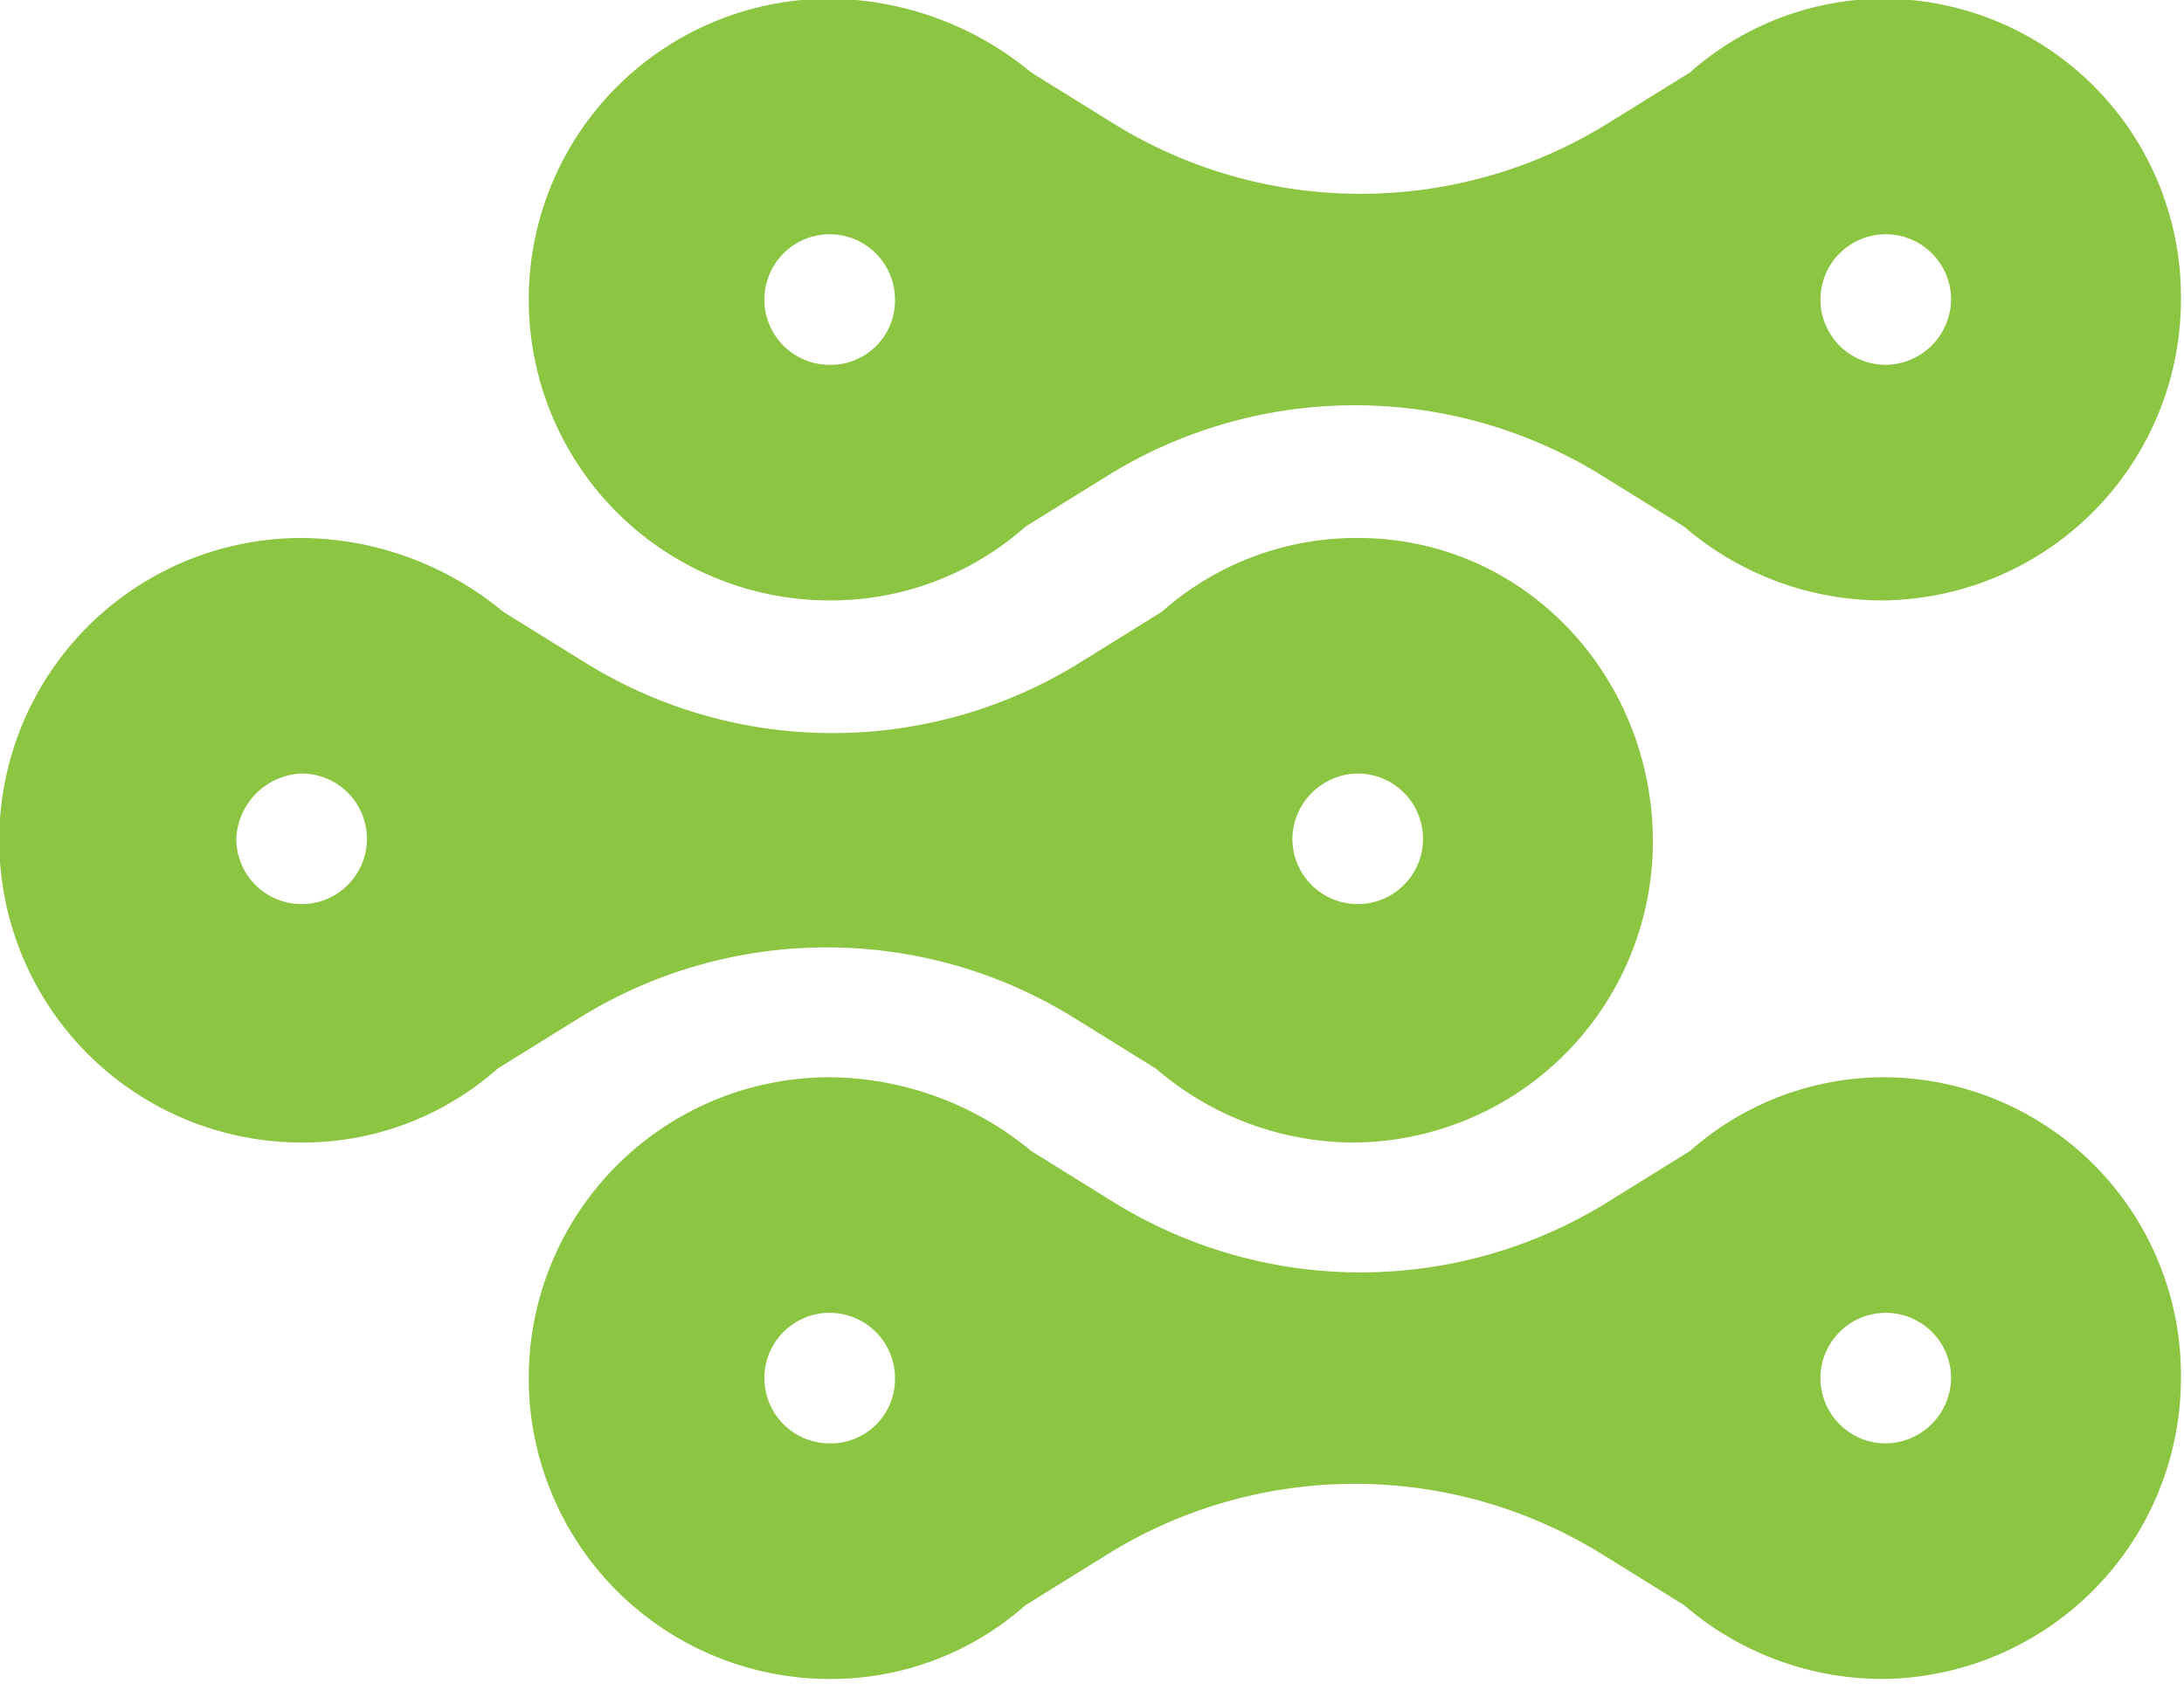 <svg xmlns="http://www.w3.org/2000/svg" xmlns:xlink="http://www.w3.org/1999/xlink" viewBox="0 0 155 120">
  <defs>
    <style>
      .cls-1 {
        clip-path: url(#clip-Artboard_1);
      }

      .cls-2 {
        fill: #8bc542;
      }

      .cls-3 {
        fill: #fff;
      }
    </style>
    <clipPath id="clip-Artboard_1">
      <rect width="155" height="120"/>
    </clipPath>
  </defs>
  <g id="Artboard_1" data-name="Artboard – 1" class="cls-1">
    <rect class="cls-3" width="155" height="120"/>
    <path id="XMLID_36_" class="cls-2" d="M21.357,61.916a20.794,20.794,0,0,0,13.9-5.239L41.1,53.051a33.3,33.3,0,0,1,35.058,0L82,56.678a21.594,21.594,0,0,0,13.9,5.239,21.368,21.368,0,0,0,21.357-21.357C117.264,28.873,108.2,19,96.31,19a20.794,20.794,0,0,0-13.9,5.239l-5.843,3.627a33.3,33.3,0,0,1-35.058,0l-5.843-3.627A22.683,22.683,0,0,0,21.357,19a21.458,21.458,0,0,0,0,42.916ZM96.31,35.723a4.634,4.634,0,1,1-4.634,4.634A4.687,4.687,0,0,1,96.31,35.723Zm-74.952,0a4.634,4.634,0,1,1-4.634,4.634A4.828,4.828,0,0,1,21.357,35.723Z" transform="translate(0.048 19.189)"/>
    <path id="XMLID_31_" class="cls-2" d="M114.91,38a20.794,20.794,0,0,0-13.9,5.239l-5.843,3.627a33.3,33.3,0,0,1-35.058,0l-5.843-3.627A22.683,22.683,0,0,0,39.957,38a21.357,21.357,0,1,0,0,42.715,20.794,20.794,0,0,0,13.9-5.239L59.7,71.849a33.3,33.3,0,0,1,35.058,0l5.843,3.627a21.594,21.594,0,0,0,13.9,5.239,21.368,21.368,0,0,0,21.357-21.357A21.155,21.155,0,0,0,114.91,38ZM39.957,63.991a4.634,4.634,0,1,1,4.634-4.634A4.56,4.56,0,0,1,39.957,63.991Zm74.952,0a4.634,4.634,0,1,1,4.634-4.634A4.687,4.687,0,0,1,114.91,63.991Z" transform="translate(18.925 38.472)"/>
    <path id="XMLID_27_" class="cls-2" d="M114.91,0a20.794,20.794,0,0,0-13.9,5.239L95.164,8.865a33.3,33.3,0,0,1-35.058,0L54.263,5.239A22.683,22.683,0,0,0,39.957,0a21.357,21.357,0,1,0,0,42.715,20.794,20.794,0,0,0,13.9-5.239L59.7,33.849a33.3,33.3,0,0,1,35.058,0l5.843,3.627a21.594,21.594,0,0,0,13.9,5.239,21.368,21.368,0,0,0,21.357-21.357A21.155,21.155,0,0,0,114.91,0ZM39.957,25.991a4.634,4.634,0,1,1,4.634-4.634A4.56,4.56,0,0,1,39.957,25.991Zm74.952,0a4.634,4.634,0,1,1,4.634-4.634A4.687,4.687,0,0,1,114.91,25.991Z" transform="translate(18.925 -0.093)"/>
  </g>
</svg>
